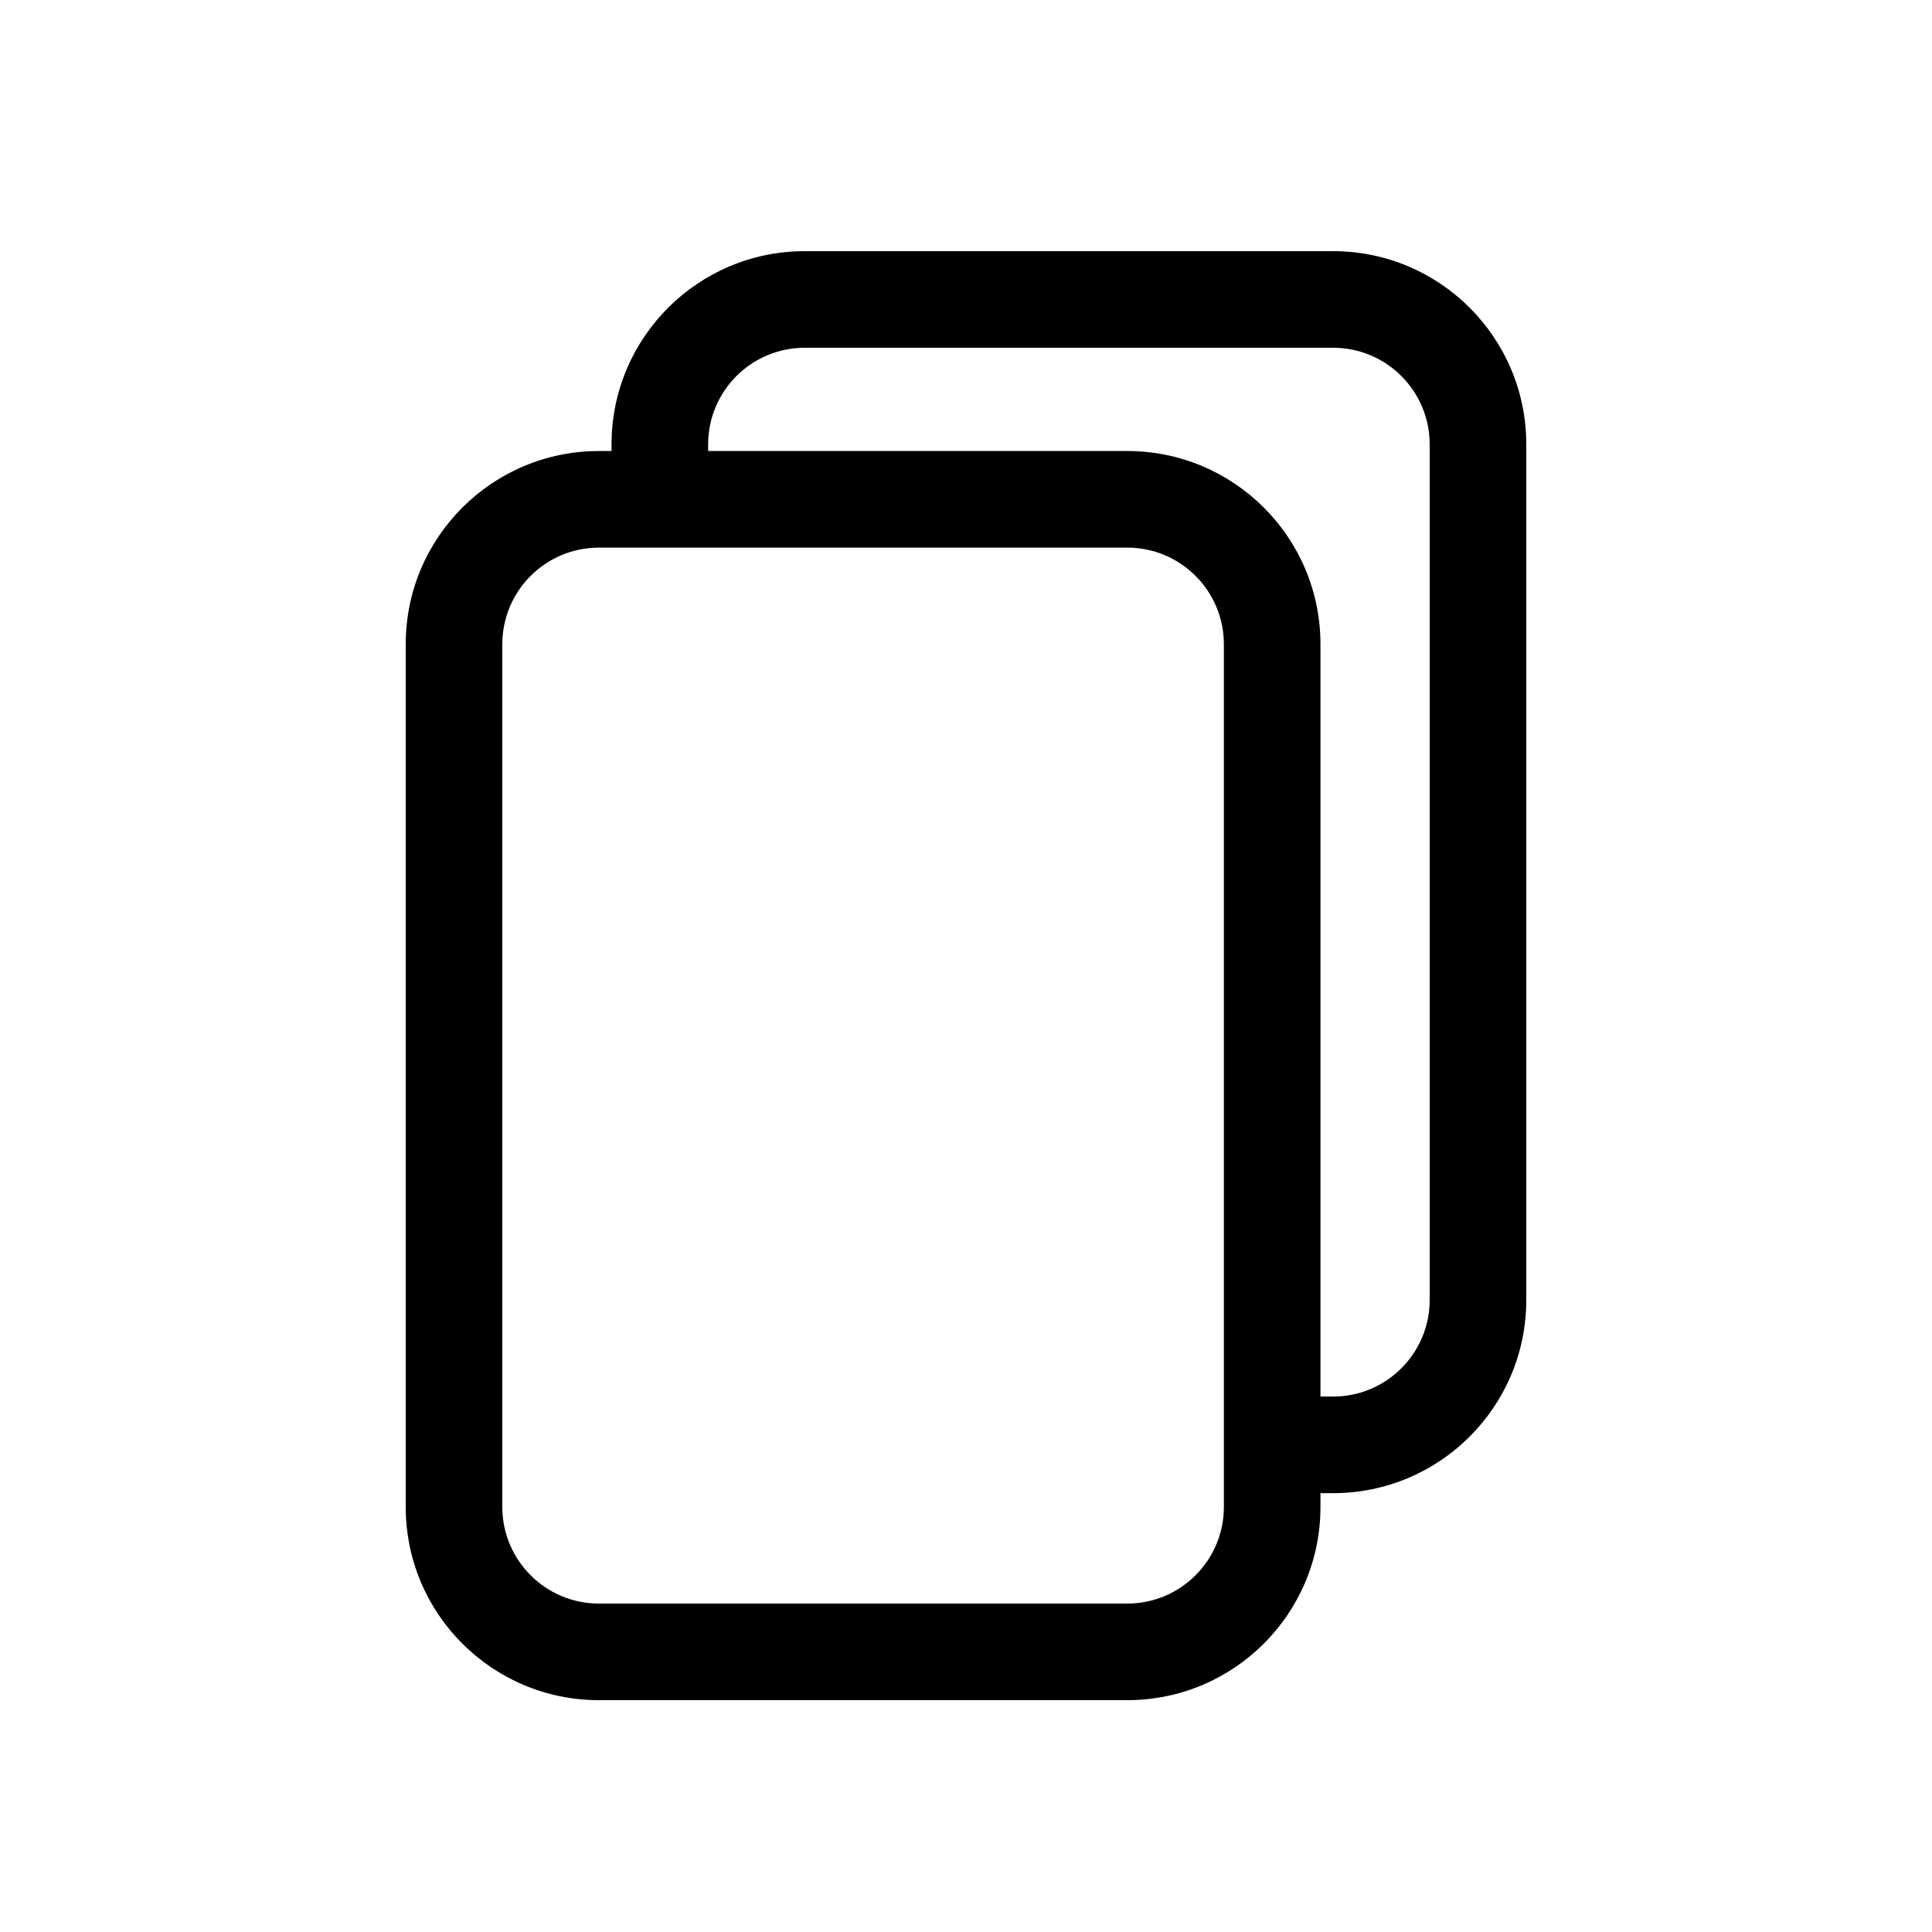 <svg width="100" height="100" viewBox="0 0 100 100" fill="none" xmlns="http://www.w3.org/2000/svg">
<rect width="100" height="100" fill="none"/>
<path fill-rule="evenodd" clip-rule="evenodd" d="M69 18H41.653C38.892 18 36.653 20.239 36.653 23V23.345H58.347C63.87 23.345 68.347 27.822 68.347 33.345V78C68.347 83.523 63.87 88 58.347 88H31C25.477 88 21 83.523 21 78V33.345C21 27.822 25.477 23.345 31 23.345H31.653V23C31.653 17.477 36.13 13 41.653 13H69C74.523 13 79 17.477 79 23V67.286C79 72.809 74.523 77.286 69 77.286H68.347V72.286H69C71.761 72.286 74 70.047 74 67.286V23C74 20.239 71.761 18 69 18ZM31 28.345H58.347C61.108 28.345 63.347 30.583 63.347 33.345V78C63.347 80.761 61.108 83 58.347 83H31C28.239 83 26 80.761 26 78V33.345C26 30.583 28.239 28.345 31 28.345Z" fill="black"/>
</svg>
